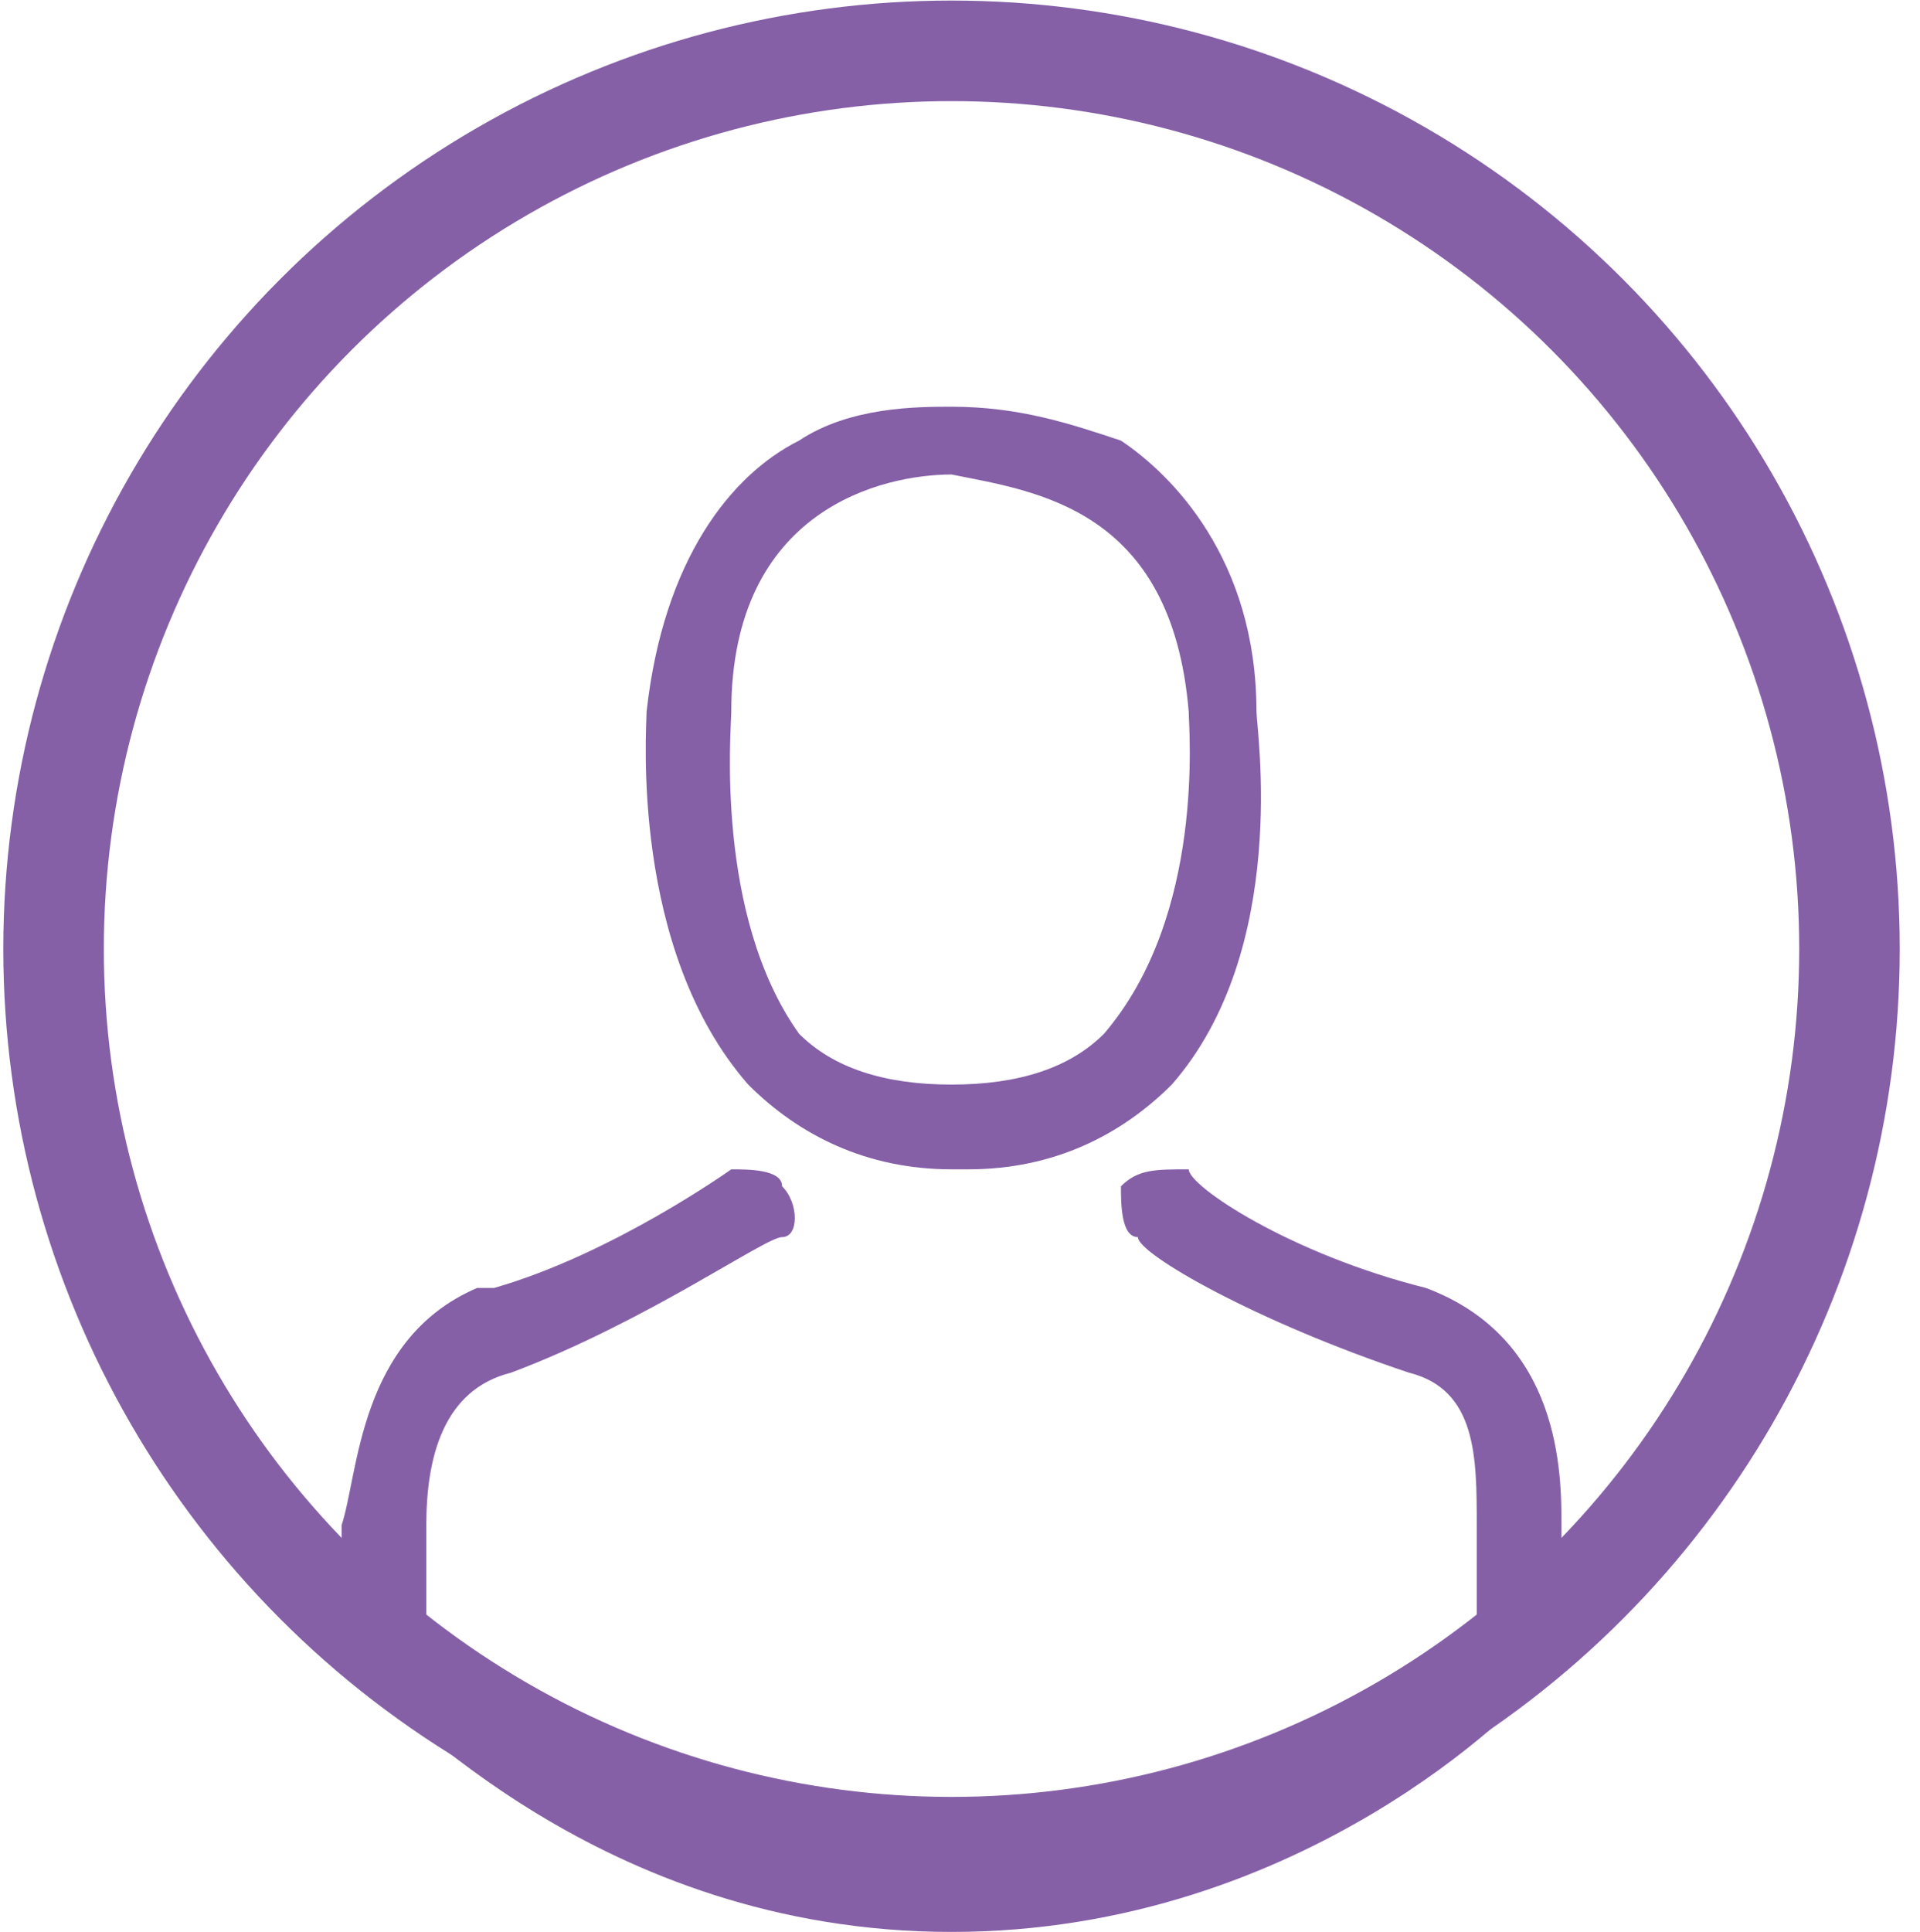 <?xml version="1.0" encoding="UTF-8"?>
<!DOCTYPE svg PUBLIC "-//W3C//DTD SVG 1.1//EN" "http://www.w3.org/Graphics/SVG/1.1/DTD/svg11.dtd">
<!-- Creator: CorelDRAW X8 -->
<svg xmlns="http://www.w3.org/2000/svg" xml:space="preserve" width="8.055mm" height="8.103mm" version="1.1" style="shape-rendering:geometricPrecision; text-rendering:geometricPrecision; image-rendering:optimizeQuality; fill-rule:evenodd; clip-rule:evenodd"
viewBox="0 0 113 114"
 xmlns:xlink="http://www.w3.org/1999/xlink">
 <defs>
  <style type="text/css">
   <![CDATA[
    .str0 {stroke:#8560A7;stroke-width:5.934}
    .fil0 {fill:none}
    .fil1 {fill:#8560A7;fill-rule:nonzero}
   ]]>
  </style>
 </defs>
 <g id="Layer_x0020_1">
  <g id="_1692342055712">
   <circle class="fil0 str0" cx="56" cy="56" r="53"/>
   <path class="fil1" d="M56 69l1 0c5,0 9,-2 12,-5 7,-8 5,-21 5,-22 0,-9 -5,-14 -8,-16 -3,-1 -6,-2 -10,-2l0 0c-2,0 -6,0 -9,2 -4,2 -8,7 -9,16 0,1 -1,14 6,22 3,3 7,5 12,5zm-13 -27c0,0 0,0 0,0 0,-12 9,-14 13,-14l0 0c5,1 13,2 14,14 0,0 0,0 0,0 0,1 1,12 -5,19 -2,2 -5,3 -9,3l0 0c-4,0 -7,-1 -9,-3 -5,-7 -4,-18 -4,-19z"/>
   <path class="fil1" d="M92 91l0 0c0,0 0,-1 0,-1 0,-3 0,-11 -8,-14 0,0 0,0 0,0 -8,-2 -14,-6 -14,-7 -2,0 -3,0 -4,1 0,1 0,3 1,3 0,1 7,5 16,8 4,1 4,5 4,9 0,1 0,1 0,1 0,1 0,4 0,5 -3,2 -14,12 -31,12 -16,0 -28,-10 -31,-12 0,-1 0,-4 0,-5 0,0 0,0 0,-1 0,-4 1,-8 5,-9 8,-3 15,-8 16,-8 1,0 1,-2 0,-3 0,-1 -2,-1 -3,-1 0,0 -7,5 -14,7 -1,0 -1,0 -1,0 -7,3 -7,11 -8,14 0,0 0,1 0,1l0 0c0,1 0,5 1,8 0,0 1,0 1,1 1,0 13,14 34,14 21,0 34,-14 34,-14 1,-1 1,-1 1,-1 1,-3 1,-7 1,-8z"/>
  </g>
 </g>
</svg>
